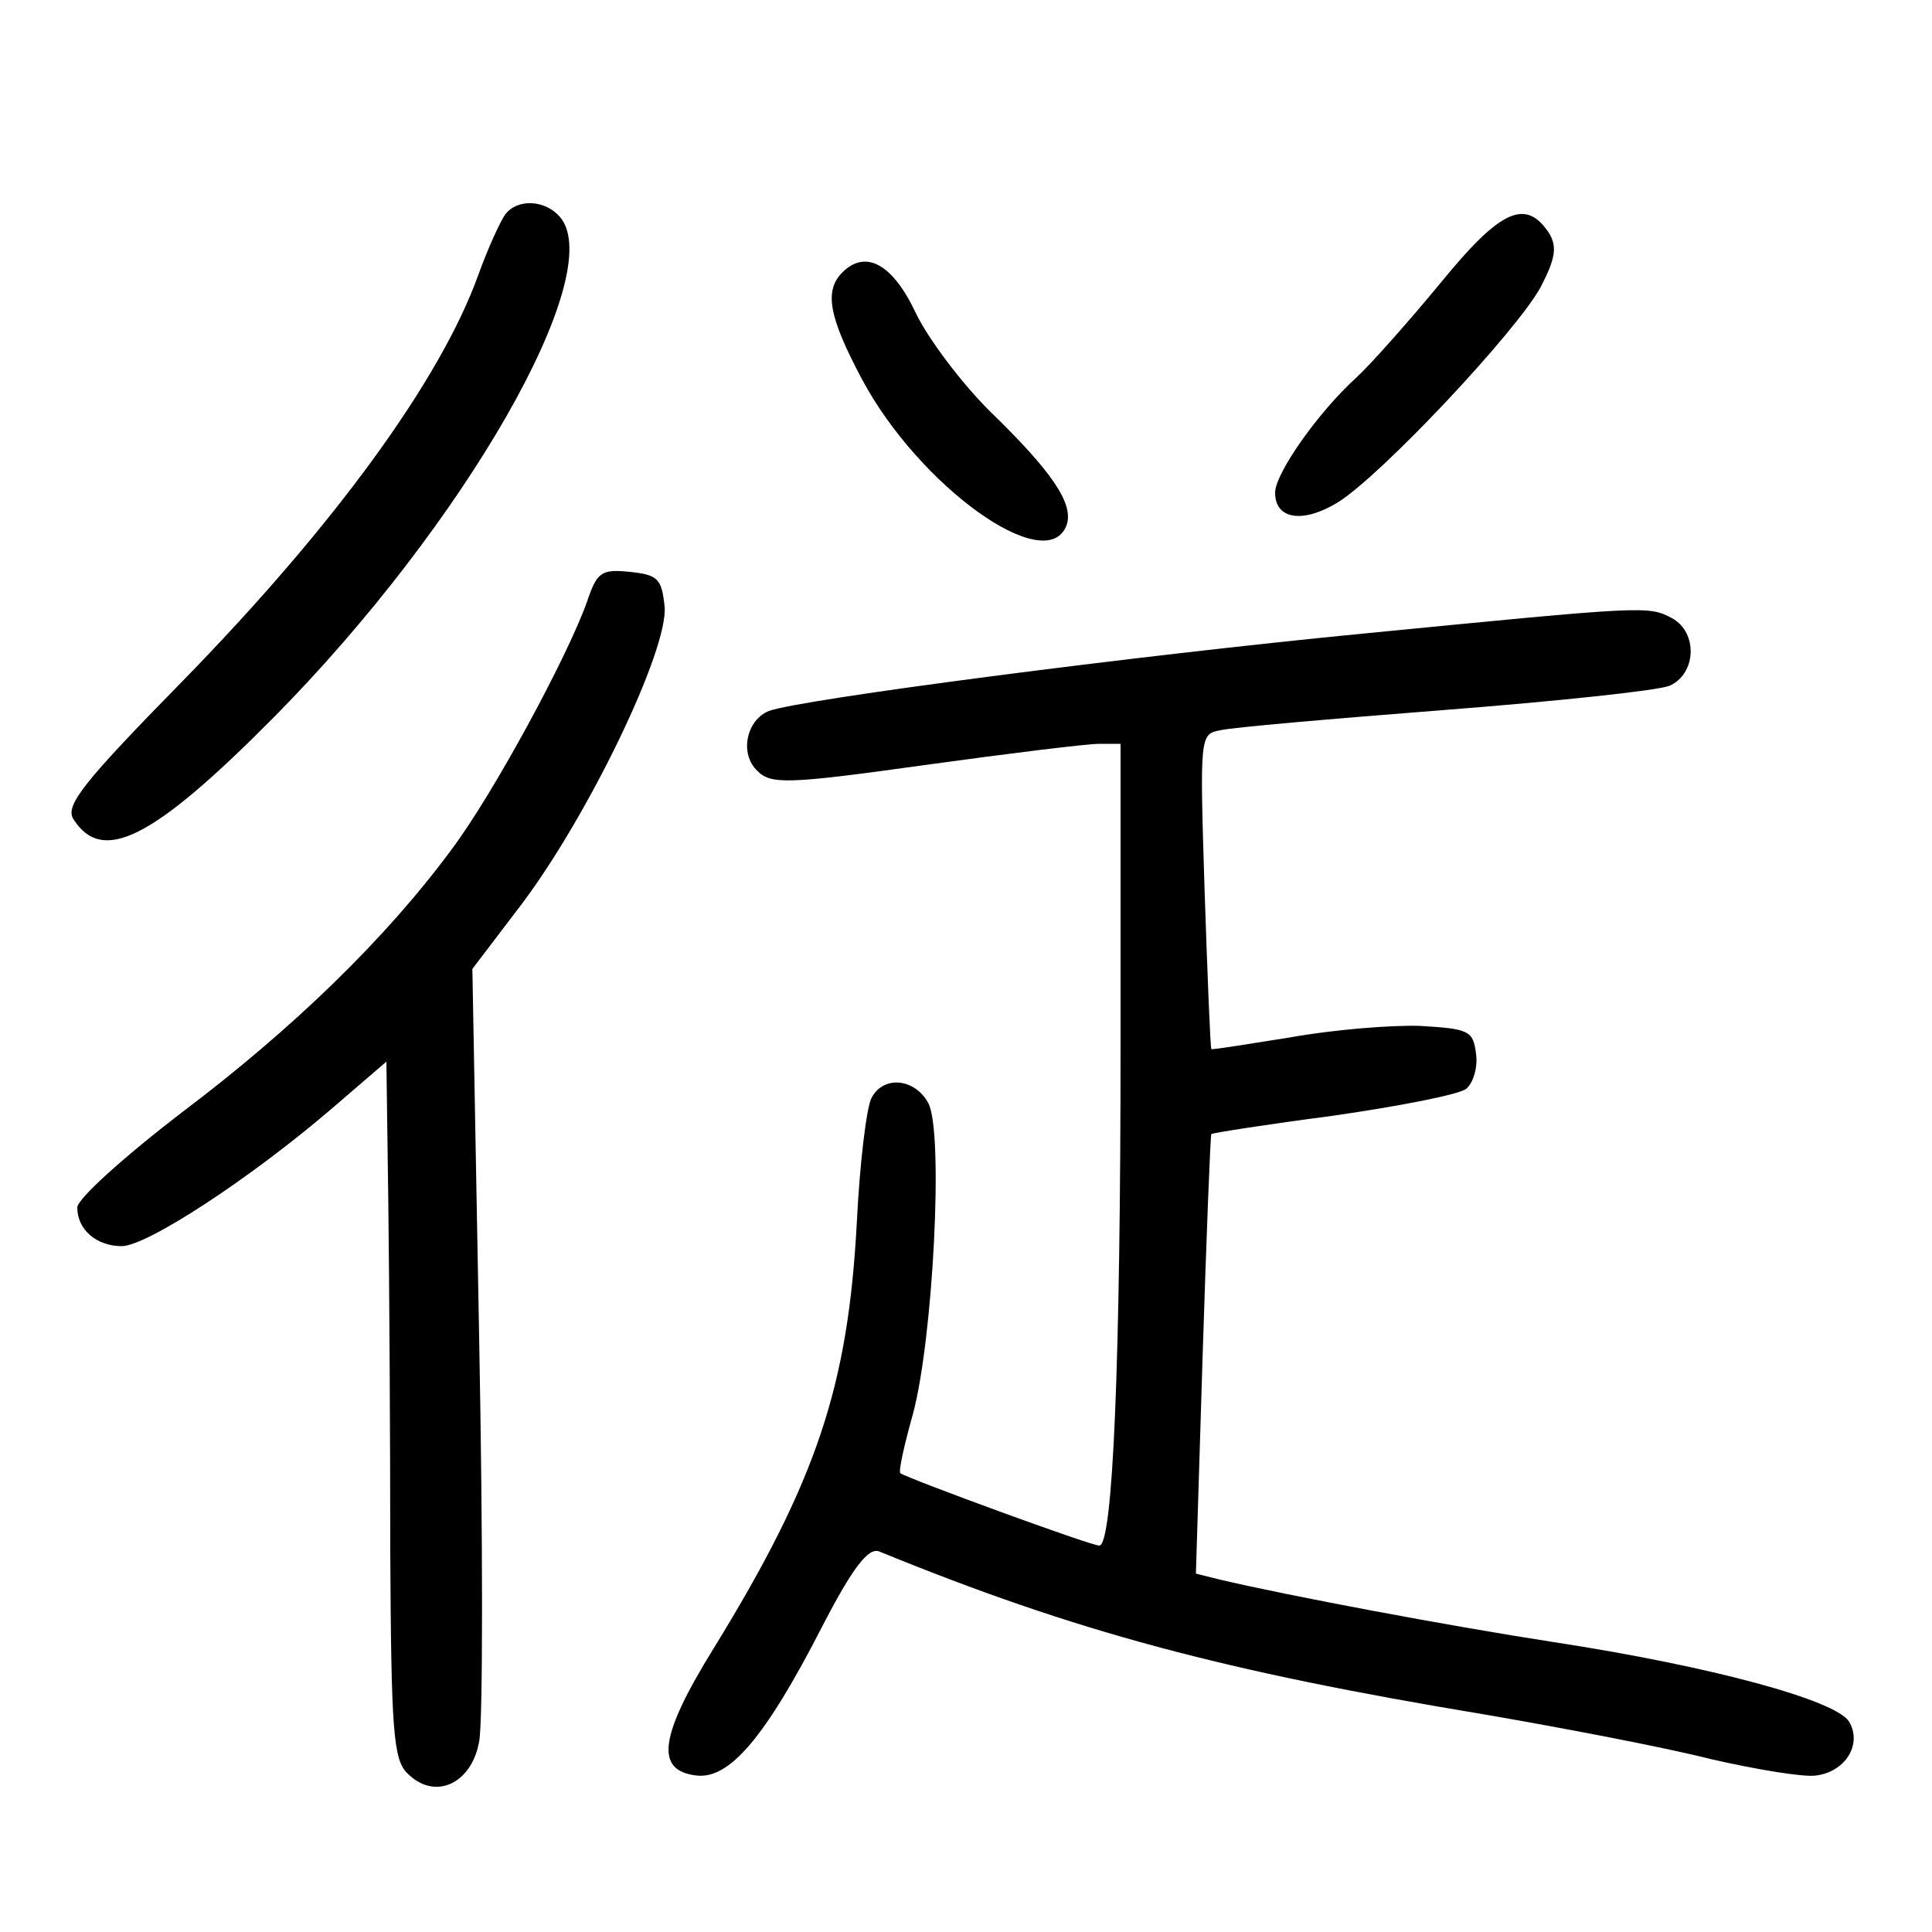 <?xml version="1.0"?>
<svg xmlns="http://www.w3.org/2000/svg" height="200pt" preserveAspectRatio="xMidYMid meet" viewBox="0 0 200 200" width="200pt">
  <g transform="matrix(.1 0 0 -.1 0 200)">
    <path d="m523 1778c-5-7-18-35-28-63-39-108-148-258-304-418-105-107-124-131-115-145 30-47 82-21 207 105 198 200 346 459 297 518-15 18-44 20-57 3z"/>
    <path d="m1492 1708c-33-40-72-84-87-98-40-36-85-100-85-120 0-28 29-32 65-10 45 28 185 177 210 223 15 29 17 41 9 55-24 37-50 26-112-50z"/>
    <path d="m872 1718c-19-19-14-46 20-110 59-111 191-206 212-152 8 22-14 55-80 119-29 29-63 74-76 101-24 51-52 66-76 42z"/>
    <path d="m608 1378c-20-57-98-201-141-258-68-92-164-185-278-271-60-46-109-90-109-99 0-23 20-40 46-40s133 70 217 142l57 49 2-148c1-81 2-243 2-360 1-184 3-215 18-229 28-28 66-11 74 33 4 20 4 209 0 419l-7 381 51 67c70 93 152 264 148 308-3 29-7 33-36 36s-34 0-44-30z"/>
    <path d="m1410 1344c-237-23-582-68-614-80-23-9-31-44-12-62 14-14 30-14 173 6 87 12 168 22 181 22h22v-308c0-335-8-522-22-522-9 0-200 70-206 75-2 2 4 29 13 61 21 78 32 292 16 322-14 26-47 29-59 5-5-10-12-67-15-128-9-169-41-267-148-441-57-92-61-127-18-132 34-4 71 39 130 154 32 62 48 82 59 78 203-83 356-124 628-169 81-14 186-34 233-46 48-11 97-19 109-17 31 4 48 33 34 56-14 22-142 57-305 82-110 17-275 48-347 65l-24 6 7 227c4 125 8 228 9 228 0 1 57 10 126 19 69 10 131 22 138 28s12 22 10 36c-3 24-7 26-58 29-30 1-91-4-135-12-44-7-81-13-81-12-1 0-4 74-7 164-5 160-5 162 16 166 12 3 117 12 232 21 116 9 220 20 233 25 28 12 30 55 3 70-25 13-25 13-321-16z"/>
  </g>
</svg>
